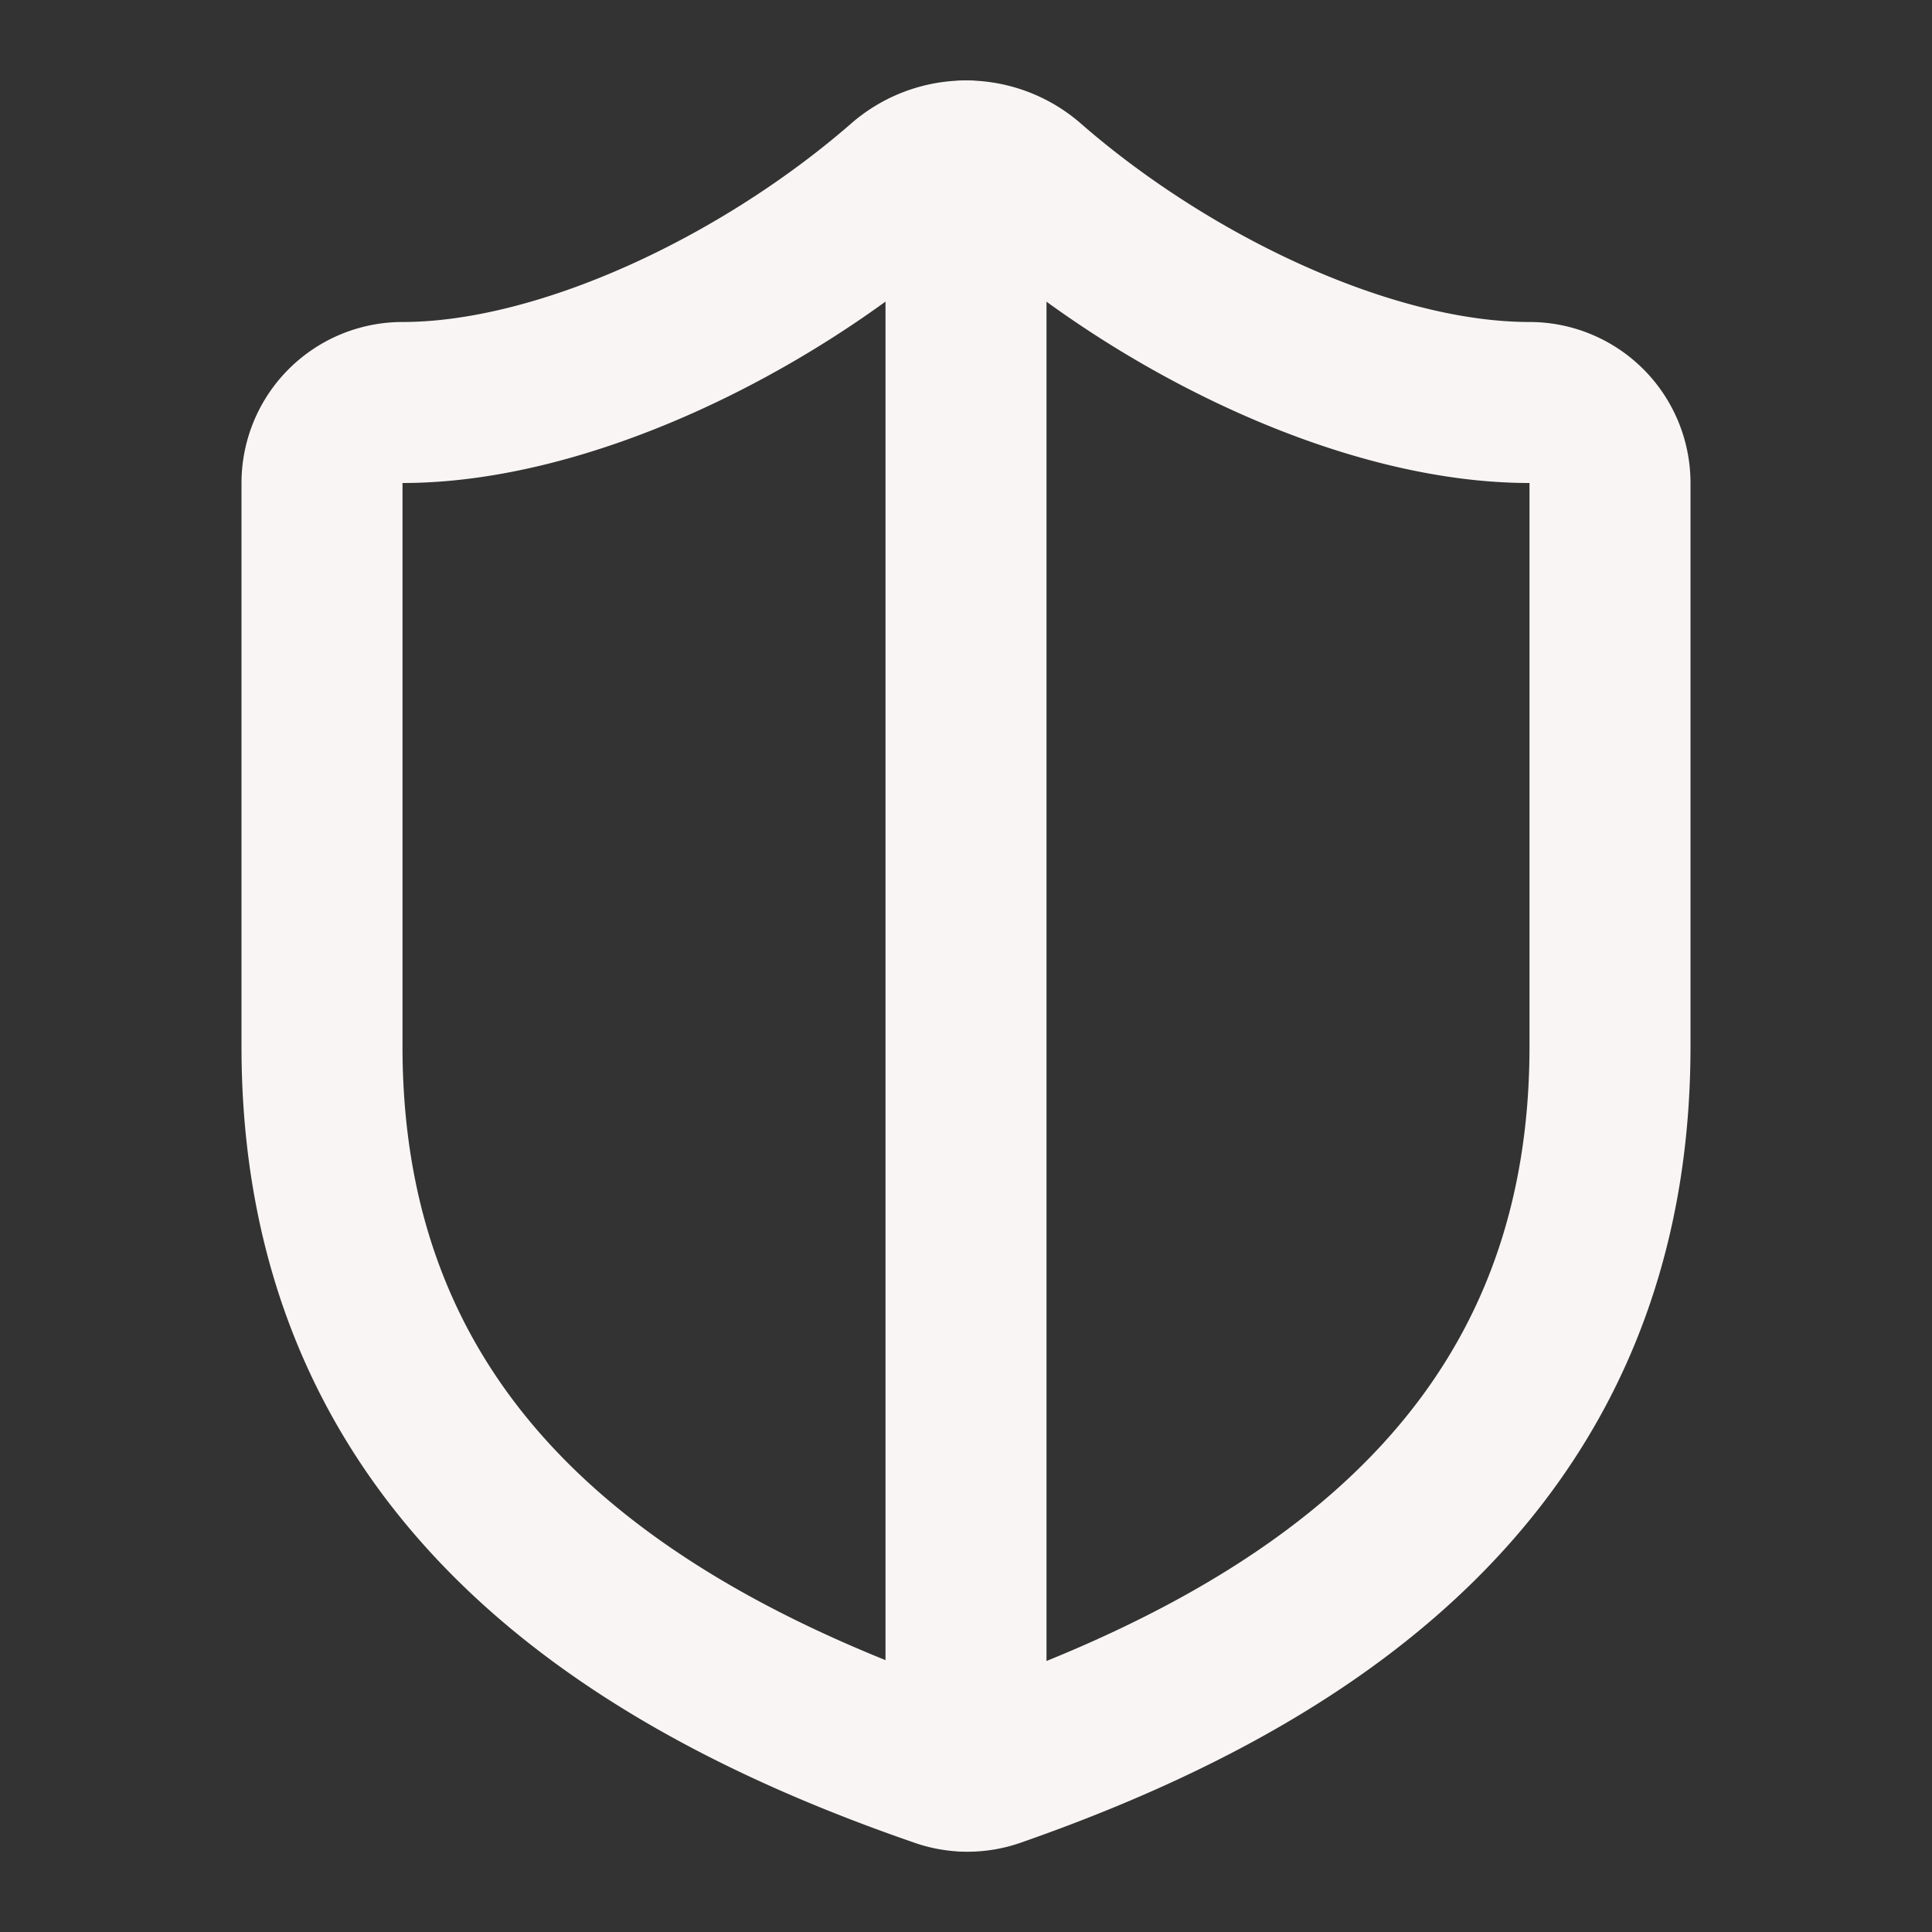 <svg xmlns="http://www.w3.org/2000/svg" width="24" height="24" viewBox="0 0 24 24" fill="none" stroke="#faf5f5" stroke-width="2" stroke-linecap="round" stroke-linejoin="round" class="lucide lucide-shield-half"><rect x="0" y="0" width="24" height="24" fill="#333333" stroke="none"/><path d="M20 13c0 5-3.5 7.5-7.66 8.95a1 1 0 0 1-.67-.01C7.5 20.5 4 18 4 13V6a1 1 0 0 1 1-1c2 0 4.5-1.2 6.24-2.72a1.17 1.17 0 0 1 1.52 0C14.51 3.81 17 5 19 5a1 1 0 0 1 1 1z"/><path d="M12 22V2"/></svg>
